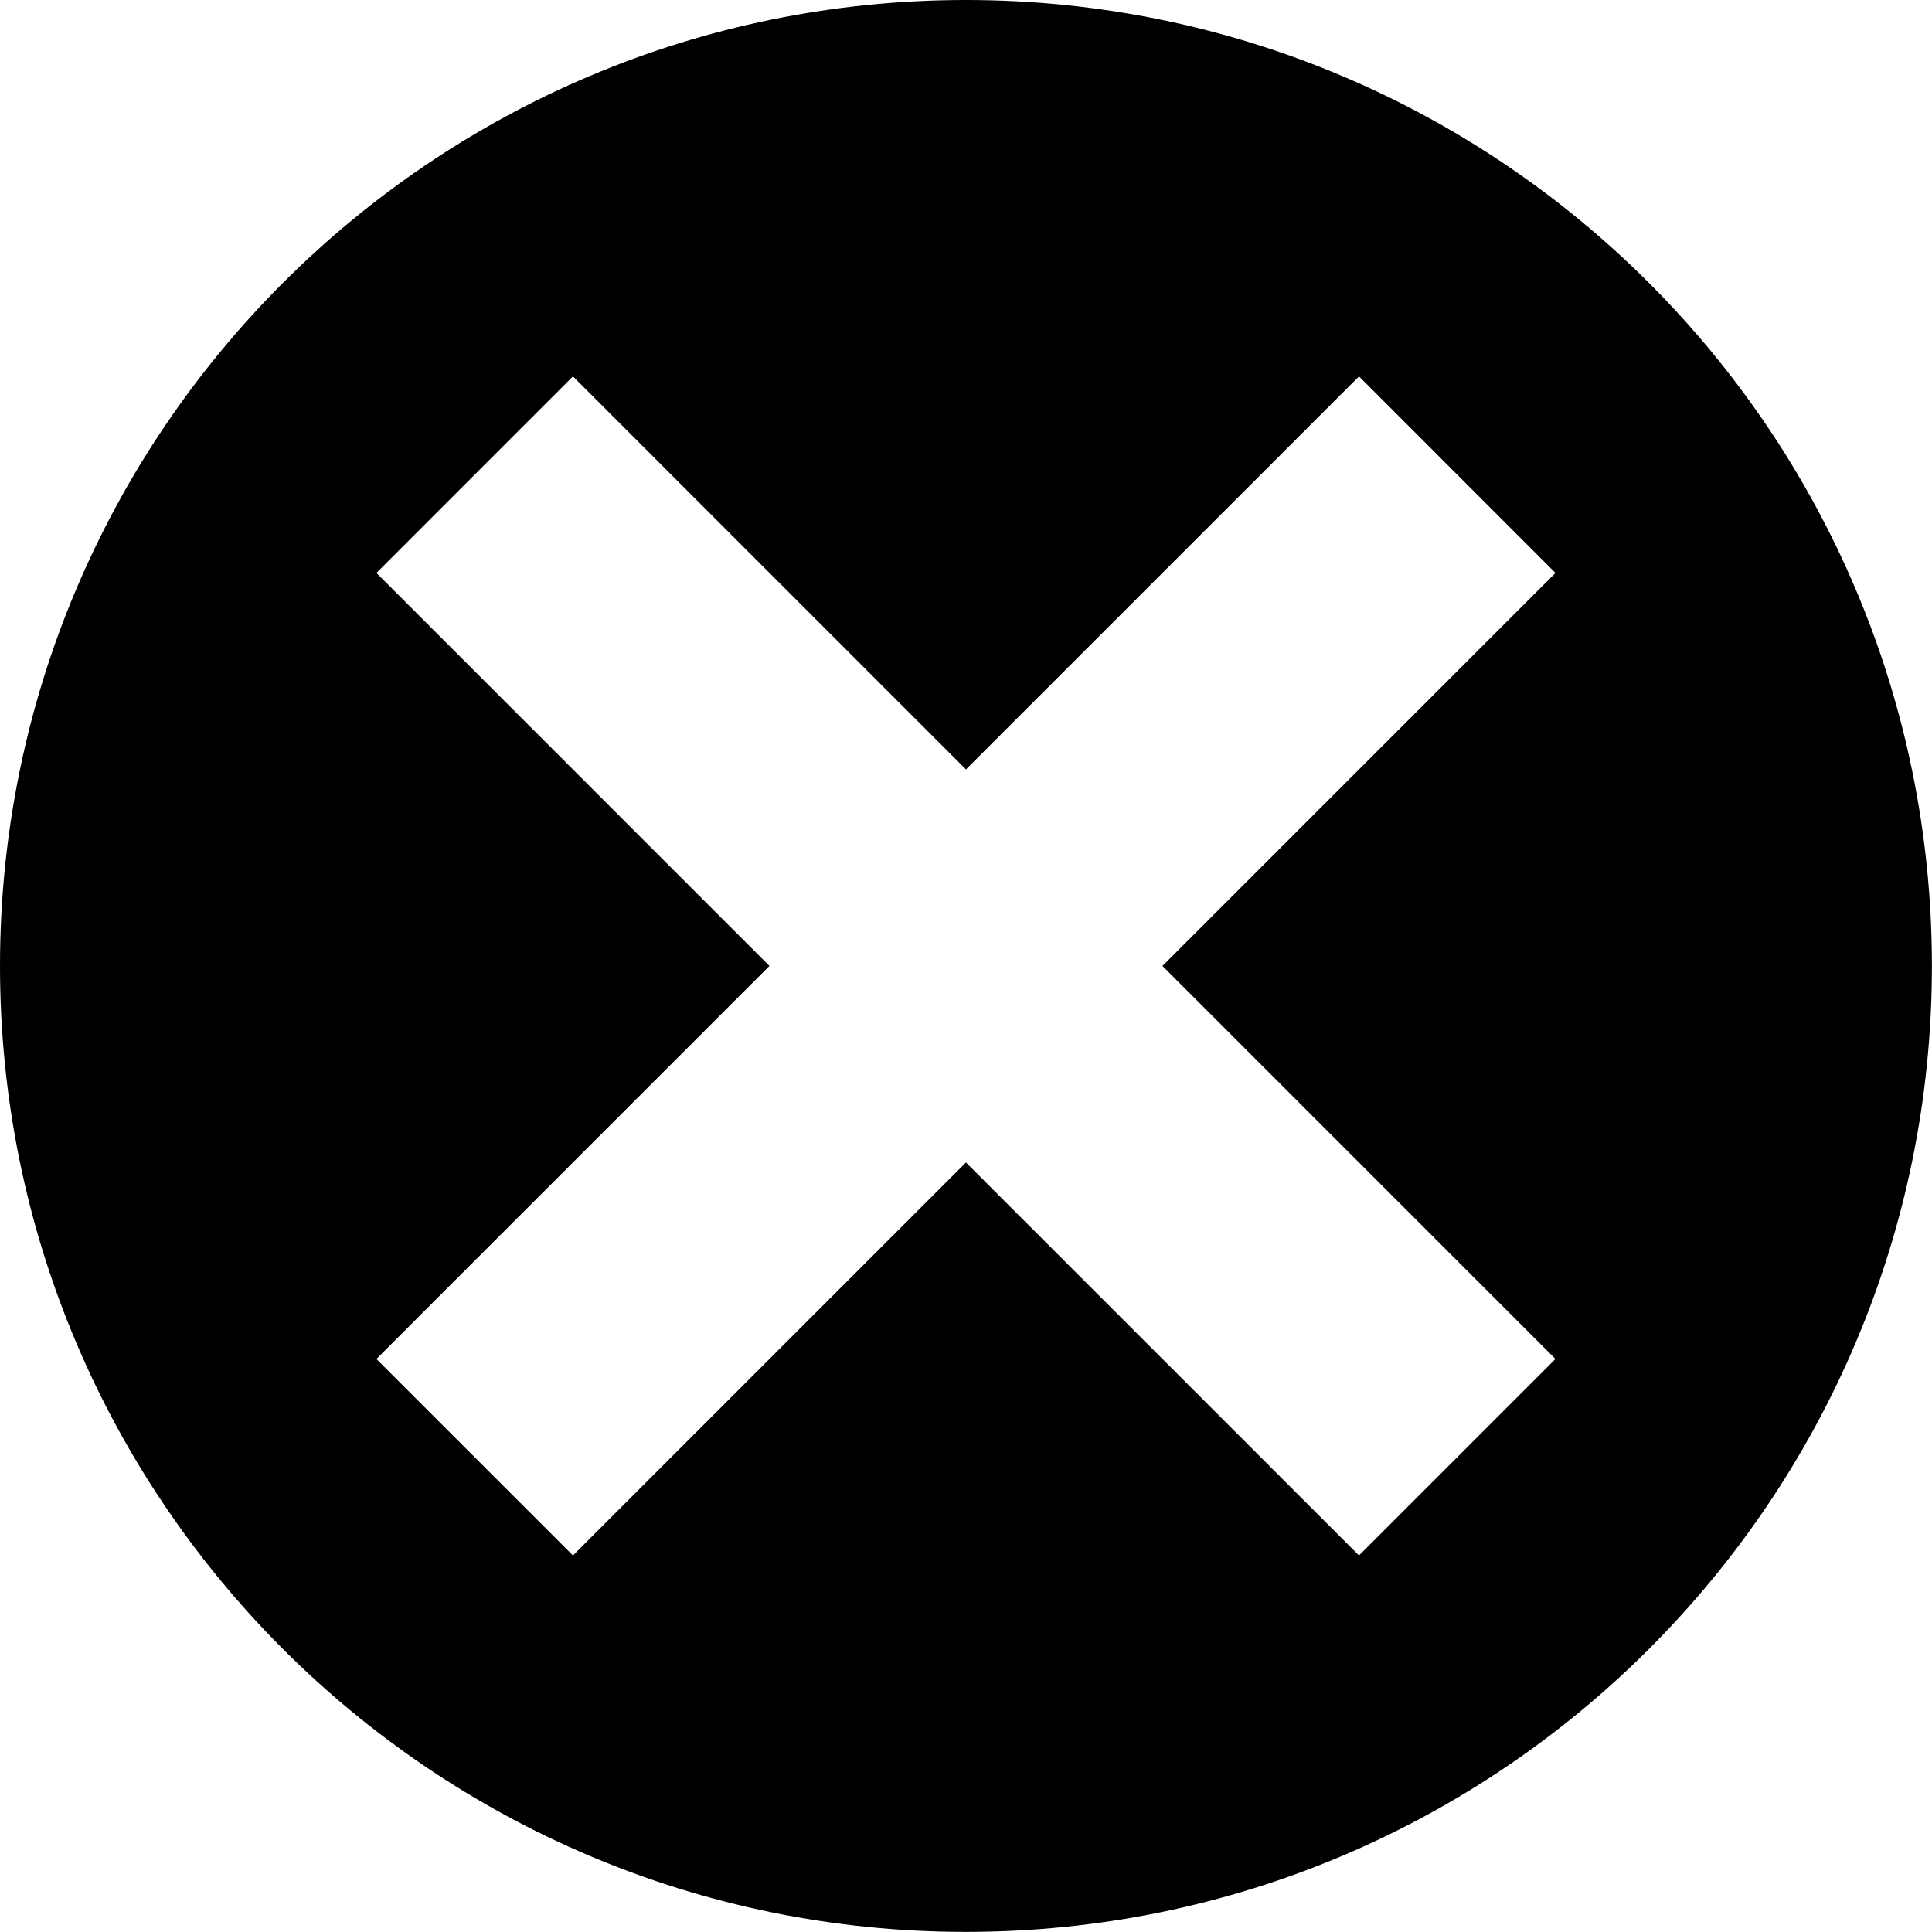 <?xml version="1.0" encoding="utf-8"?>
<!-- Generator: Adobe Illustrator 16.0.0, SVG Export Plug-In . SVG Version: 6.00 Build 0)  -->
<!DOCTYPE svg PUBLIC "-//W3C//DTD SVG 1.1//EN" "http://www.w3.org/Graphics/SVG/1.1/DTD/svg11.dtd">
<svg version="1.1" id="Capa_1" xmlns="http://www.w3.org/2000/svg" xmlns:xlink="http://www.w3.org/1999/xlink" x="0px" y="0px"
	 width="128px" height="128px" viewBox="0 0 128 128" enable-background="new 0 0 128 128" xml:space="preserve">
<g>
	<path d="M63.997,0C28.652,0,0,28.651,0,63.997c0,35.344,28.652,63.996,63.997,63.996s63.997-28.651,63.997-63.996
		C127.993,28.651,99.341,0,63.997,0z M103.053,90.036l-13.016,13.017L63.997,77.016l-26.038,26.037l-13.02-13.017l26.038-26.04
		L24.94,37.958l13.019-13.021l26.038,26.039l26.041-26.039l13.016,13.021L77.015,63.997L103.053,90.036z"/>
</g>
</svg>
